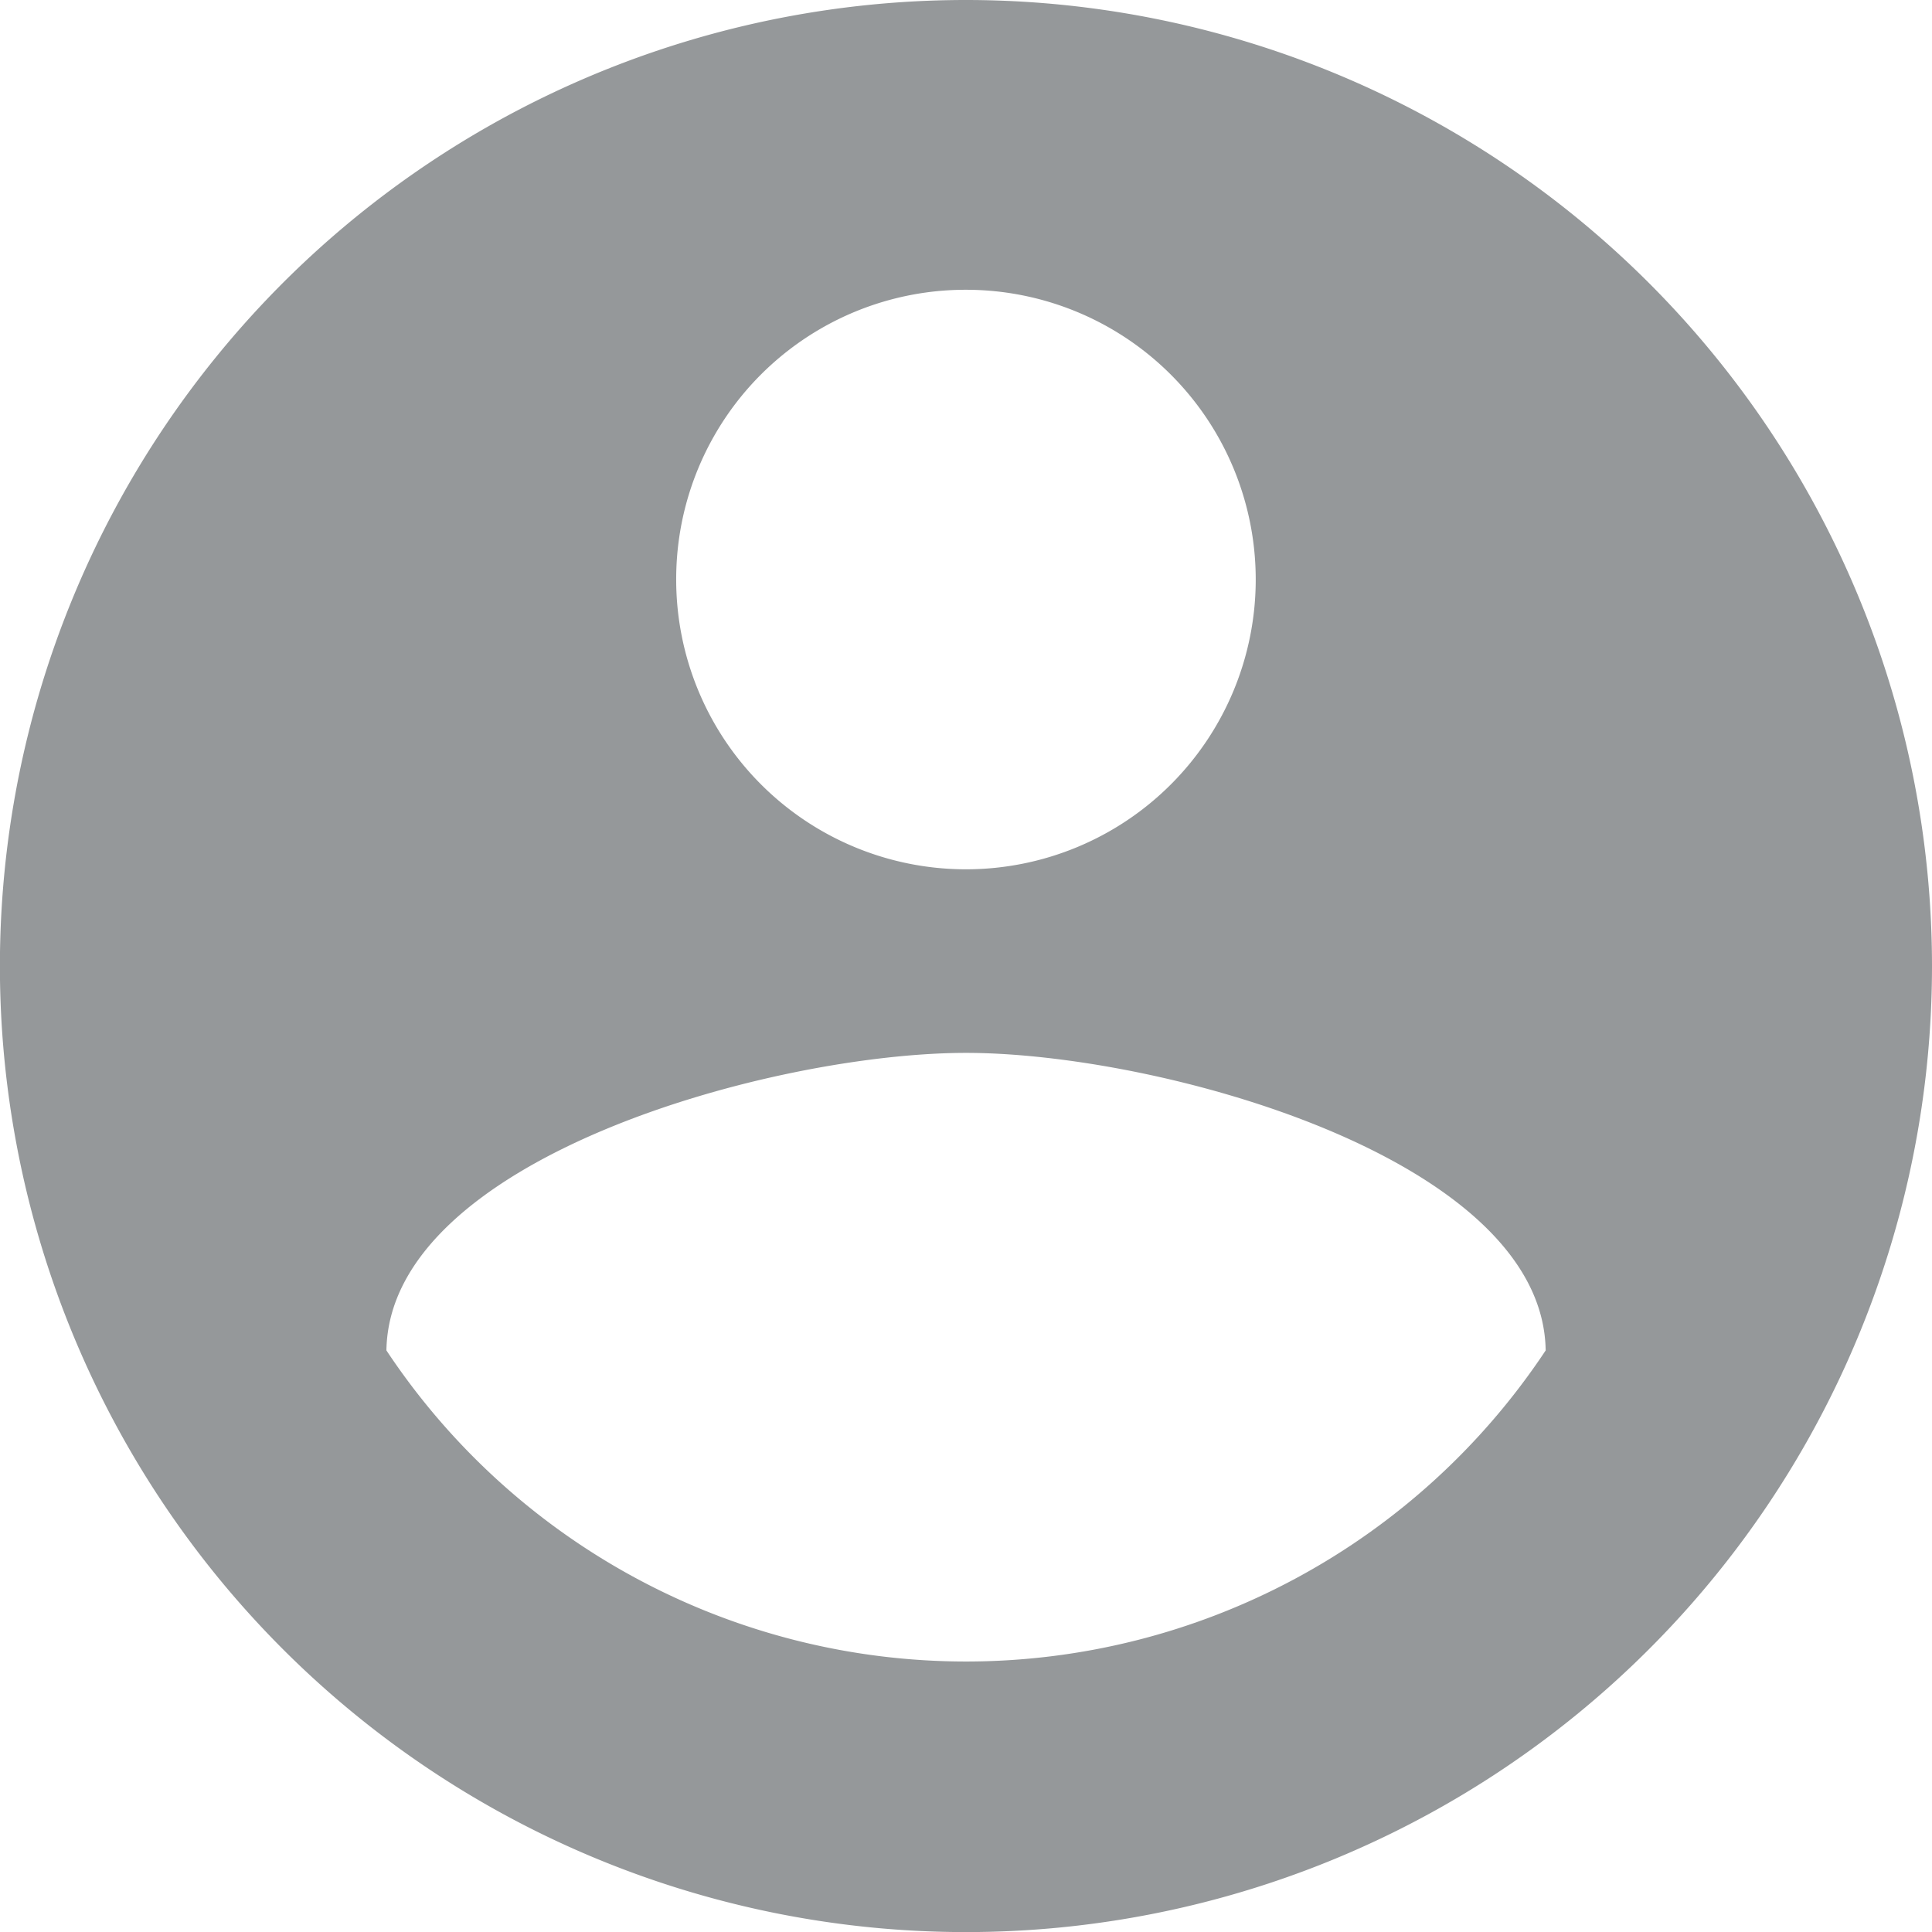 <svg xmlns="http://www.w3.org/2000/svg" width="21.849" height="21.849" viewBox="0 0 21.849 21.849">
  <path id="ic_account_circle_24px" d="M12.924,2A10.925,10.925,0,1,0,23.849,12.924,10.928,10.928,0,0,0,12.924,2Zm0,3.277A3.277,3.277,0,1,1,9.647,8.555,3.273,3.273,0,0,1,12.924,5.277Zm0,15.513A7.866,7.866,0,0,1,6.37,17.272c.033-2.174,4.37-3.365,6.555-3.365s6.522,1.191,6.555,3.365A7.866,7.866,0,0,1,12.924,20.79Z" transform="translate(-2 -2)" fill="#95989a"/>
</svg>
